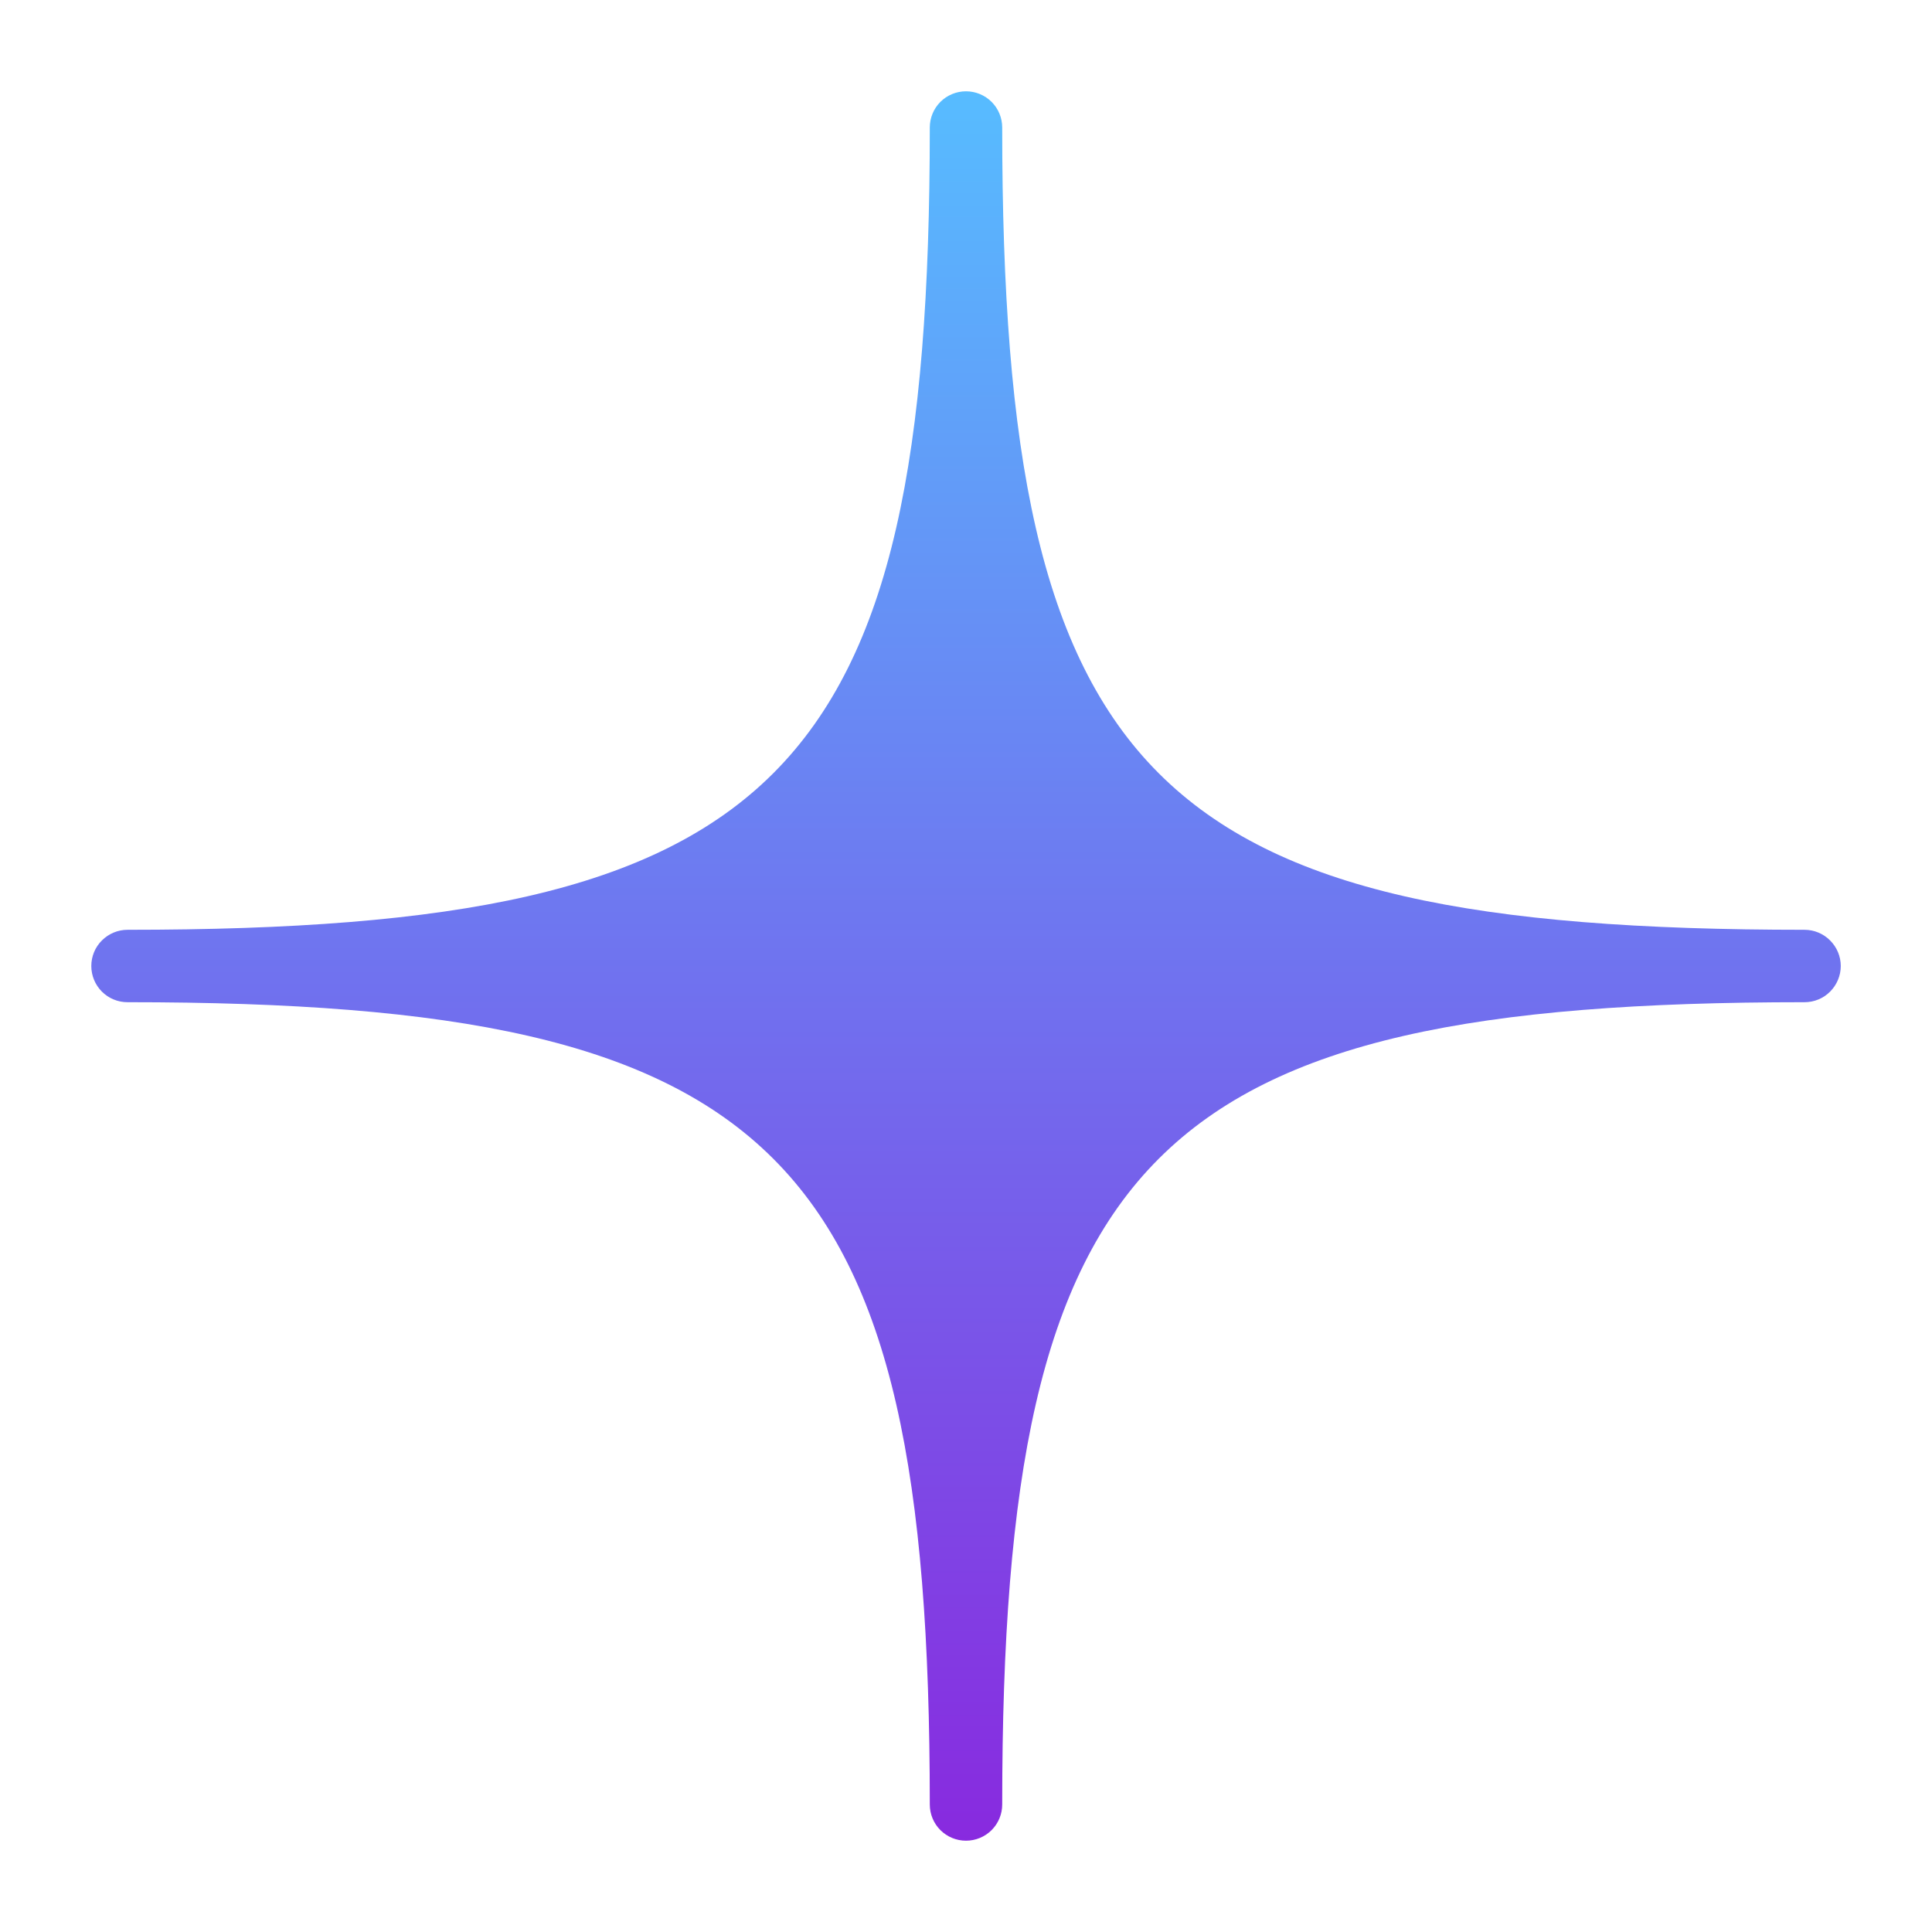 <svg width="27" height="27" viewBox="0 0 27 27" fill="none" xmlns="http://www.w3.org/2000/svg">
<path d="M25.219 12.994C16.102 12.994 14.006 10.898 14.006 1.782C14.006 1.648 13.953 1.519 13.858 1.424C13.763 1.329 13.634 1.276 13.5 1.276C13.366 1.276 13.237 1.329 13.142 1.424C13.047 1.519 12.994 1.648 12.994 1.782C12.994 10.898 10.898 12.994 1.782 12.994C1.647 12.994 1.519 13.048 1.424 13.143C1.329 13.237 1.276 13.366 1.276 13.5C1.276 13.634 1.329 13.763 1.424 13.858C1.519 13.953 1.647 14.006 1.782 14.006C10.898 14.006 12.994 16.102 12.994 25.218C12.994 25.352 13.047 25.481 13.142 25.576C13.237 25.671 13.366 25.724 13.5 25.724C13.634 25.724 13.763 25.671 13.858 25.576C13.953 25.481 14.006 25.352 14.006 25.218C14.006 16.102 16.102 14.006 25.219 14.006C25.353 14.006 25.482 13.953 25.576 13.858C25.671 13.763 25.725 13.634 25.725 13.5C25.725 13.366 25.671 13.237 25.576 13.143C25.482 13.048 25.353 12.994 25.219 12.994Z" fill="url(#paint0_linear_162_179)"/>
<defs>
<linearGradient id="paint0_linear_162_179" x1="13.5" y1="1.276" x2="13.5" y2="25.724" gradientUnits="userSpaceOnUse">
<stop stop-color="#57BCFF"/>
<stop offset="1" stop-color="#882ADF"/>
</linearGradient>
</defs>
</svg>
